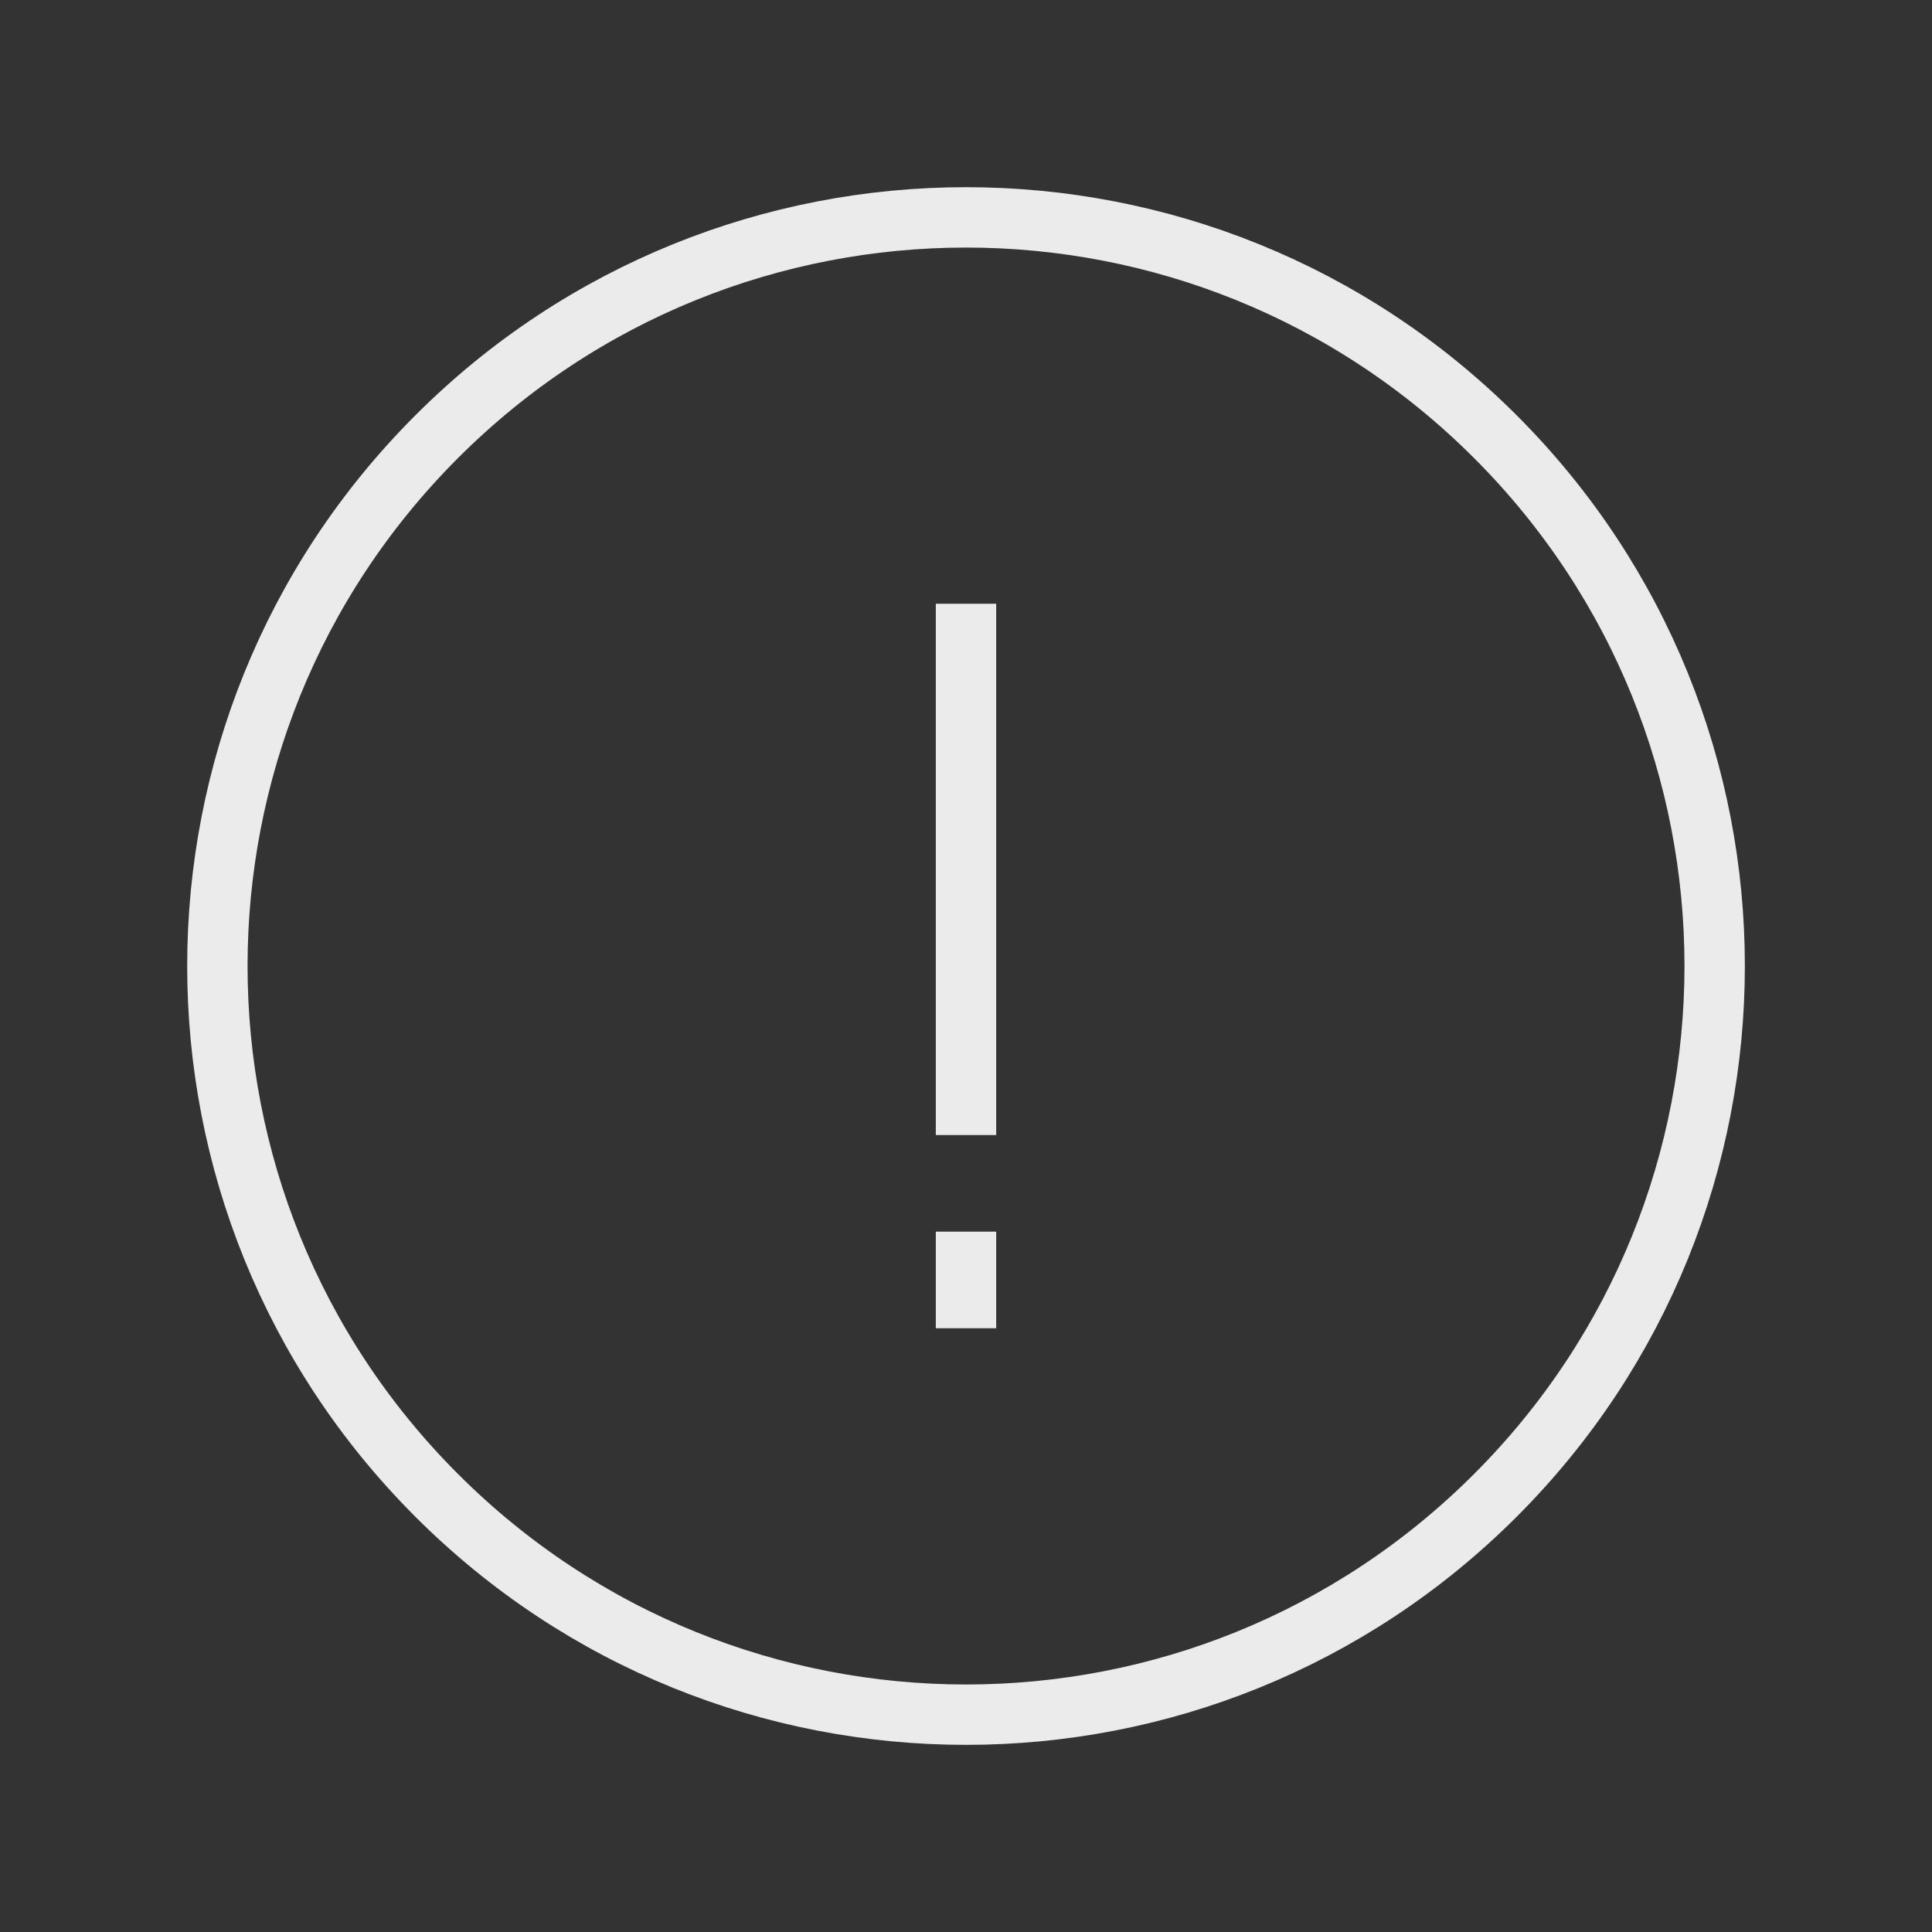<!-- Generated by IcoMoon.io -->
<svg version="1.1" xmlns="http://www.w3.org/2000/svg" width="40" height="40" viewBox="0 0 40 40">
<rect x="0" y="0" width="40" height="40" fill="#333333" stroke="none"/>
<title>li-arrows_exclamation</title>
<path fill="none" stroke-linejoin="miter" stroke-linecap="butt" stroke-miterlimit="10" stroke-width="1.25" stroke="#ebebeb" d="M30.96 9.041c6.054 6.052 6.054 15.866 0 21.919-6.053 6.054-15.867 6.054-21.919 0-6.054-6.052-6.054-15.866 0-21.919 6.052-6.054 15.866-6.054 21.919 0z"></path>
<path stroke-linejoin="miter" stroke-linecap="butt" stroke-miterlimit="10" stroke-width="1.25" stroke="#ebebeb" fill="#ebebeb" d="M20 12.5v11"></path>
<path stroke-linejoin="miter" stroke-linecap="butt" stroke-miterlimit="10" stroke-width="1.25" stroke="#ebebeb" fill="#ebebeb" d="M20 25.5v2"></path>
</svg>
